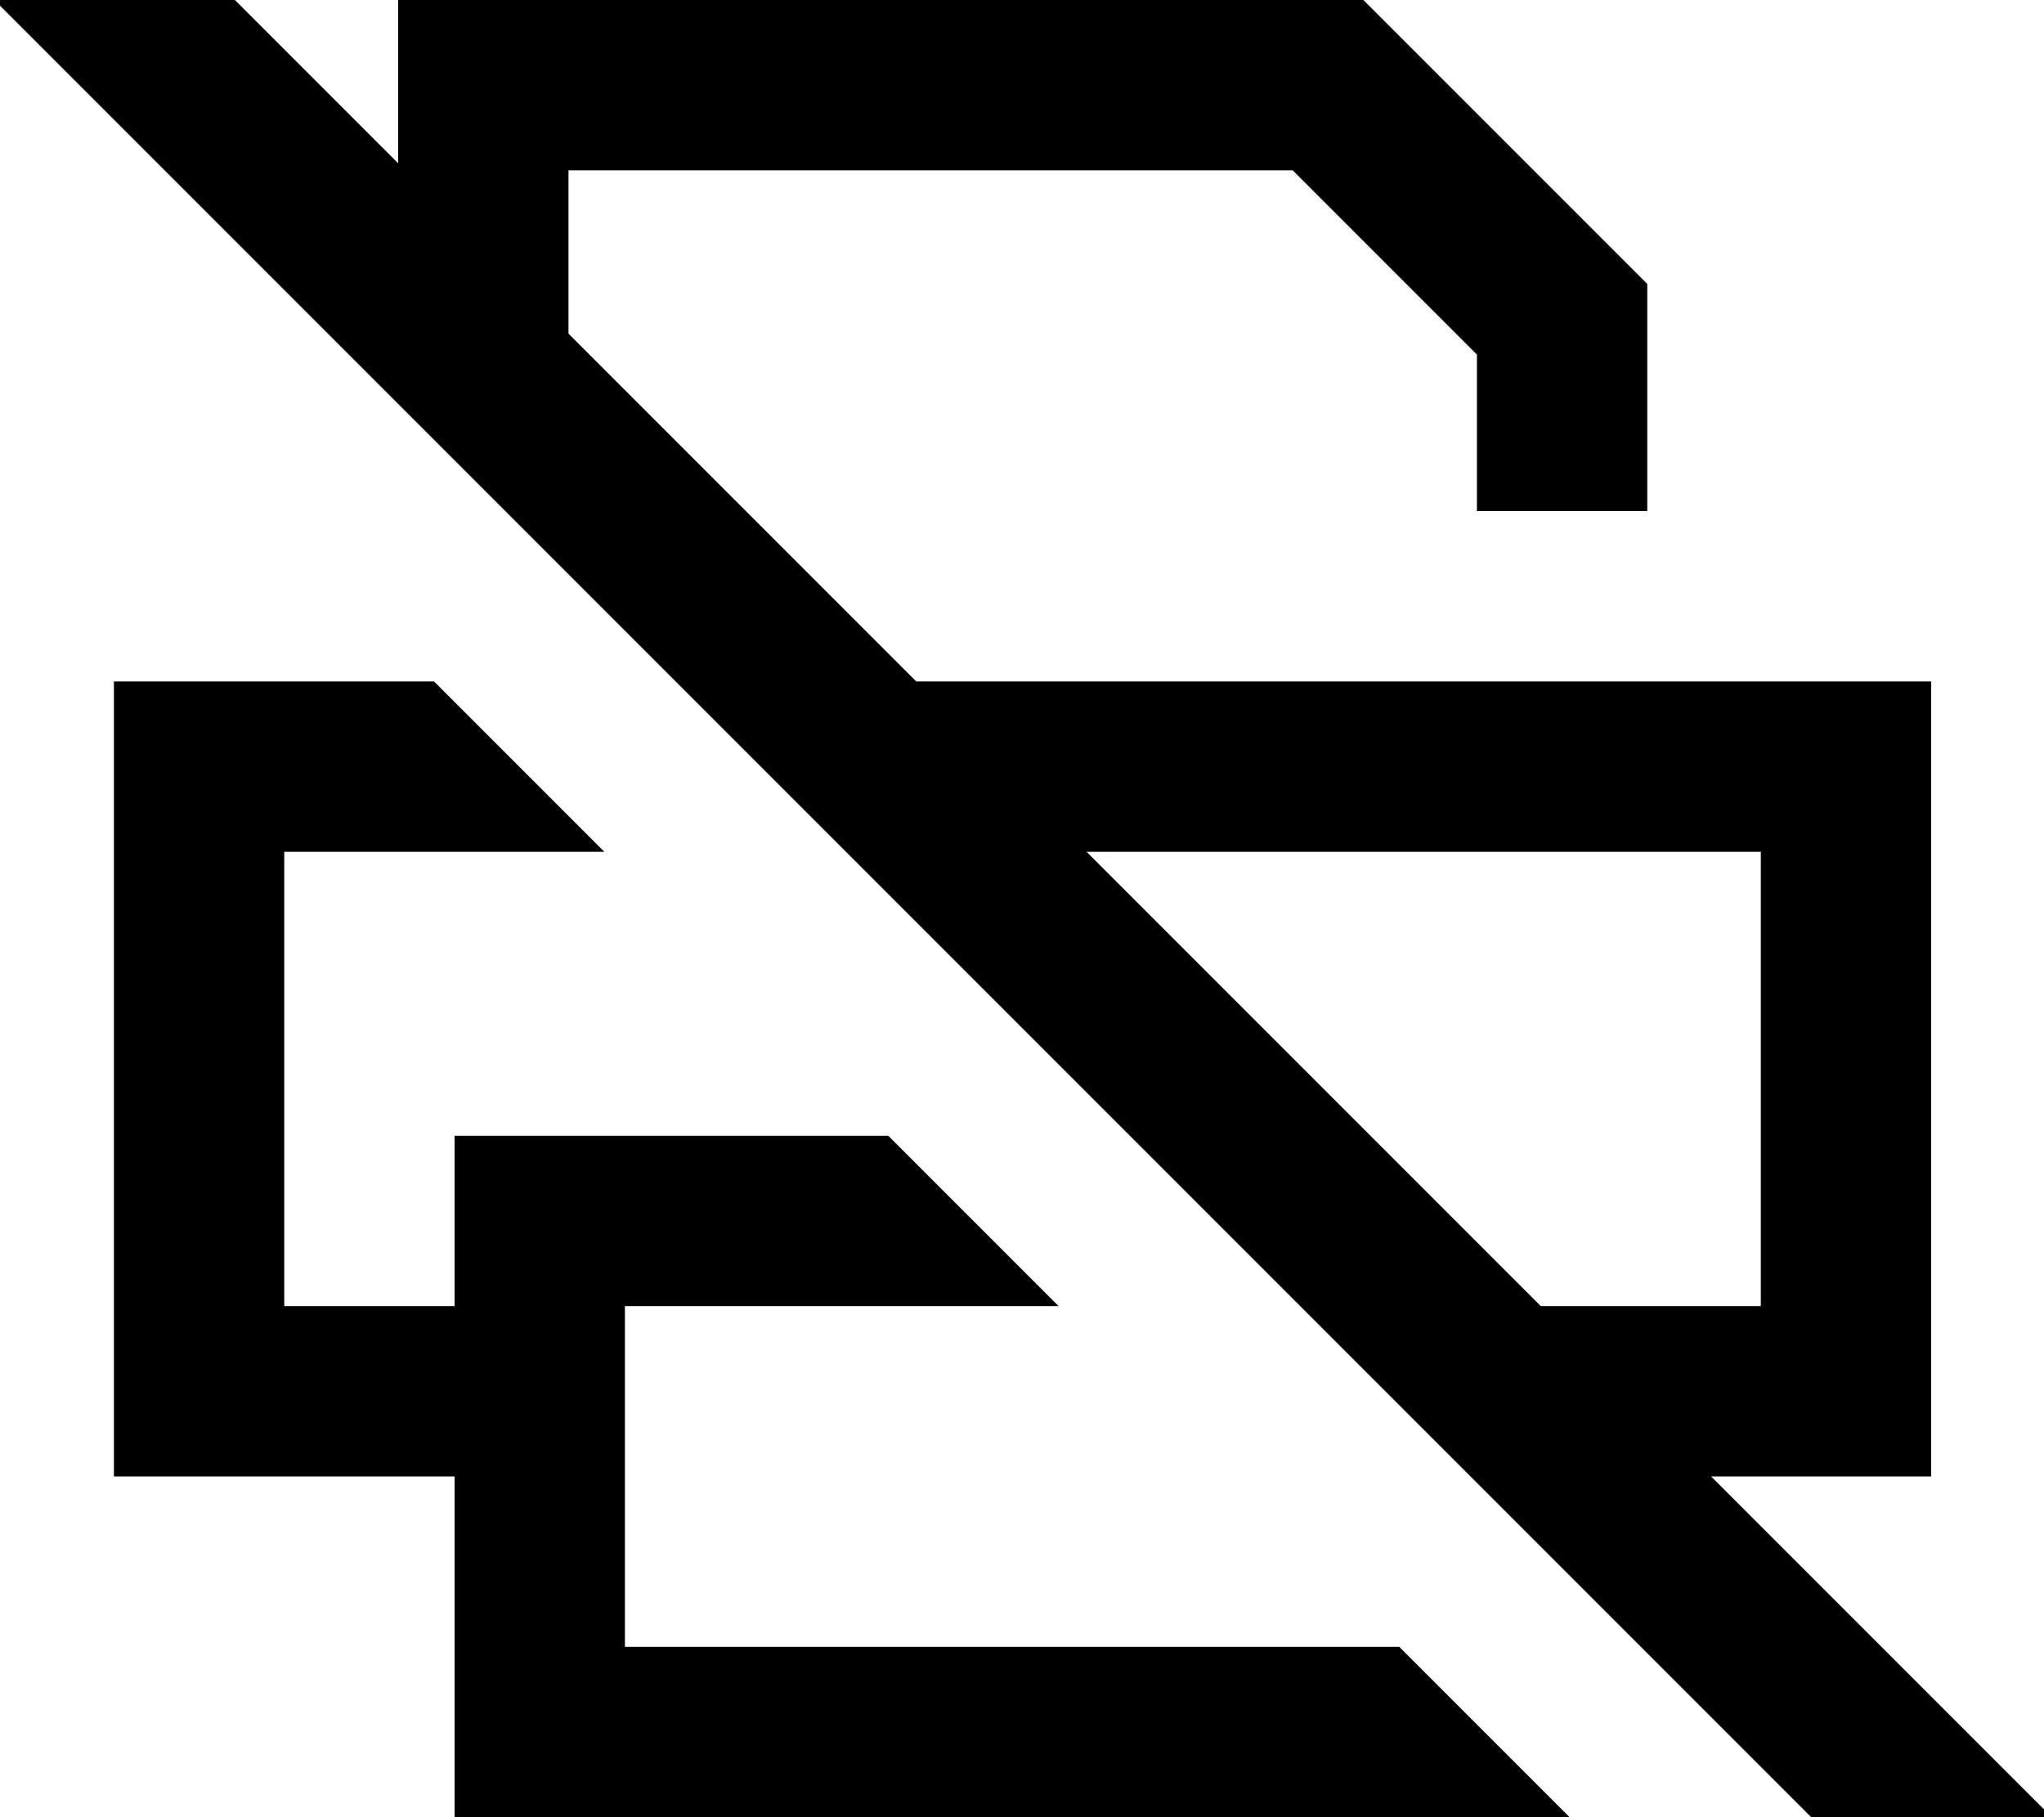 <svg fill="currentColor" xmlns="http://www.w3.org/2000/svg" viewBox="0 0 576 512"><!--! Font Awesome Pro 7.0.1 by @fontawesome - https://fontawesome.com License - https://fontawesome.com/license (Commercial License) Copyright 2025 Fonticons, Inc. --><path fill="currentColor" d="M49.3-16.9l-17-17-33.9 33.9 17 17 512 512 17 17 33.9-33.9-96.1-96.1 62 0 0-224-286 0-98-98 0-46 204.1 0 51.9 51.9 0 44.1 48 0 0-64-80-80-272 0 0 46-62.8-62.8zM306.2 240l190 0 0 128-62 0-128-128zM442.3 512l-48-48-218.2 0 0-96 122.2 0-48-48-122.2 0 0 48-48 0 0-128 90.2 0-48-48-90.2 0 0 224 96 0 0 96 314.2 0z"/></svg>